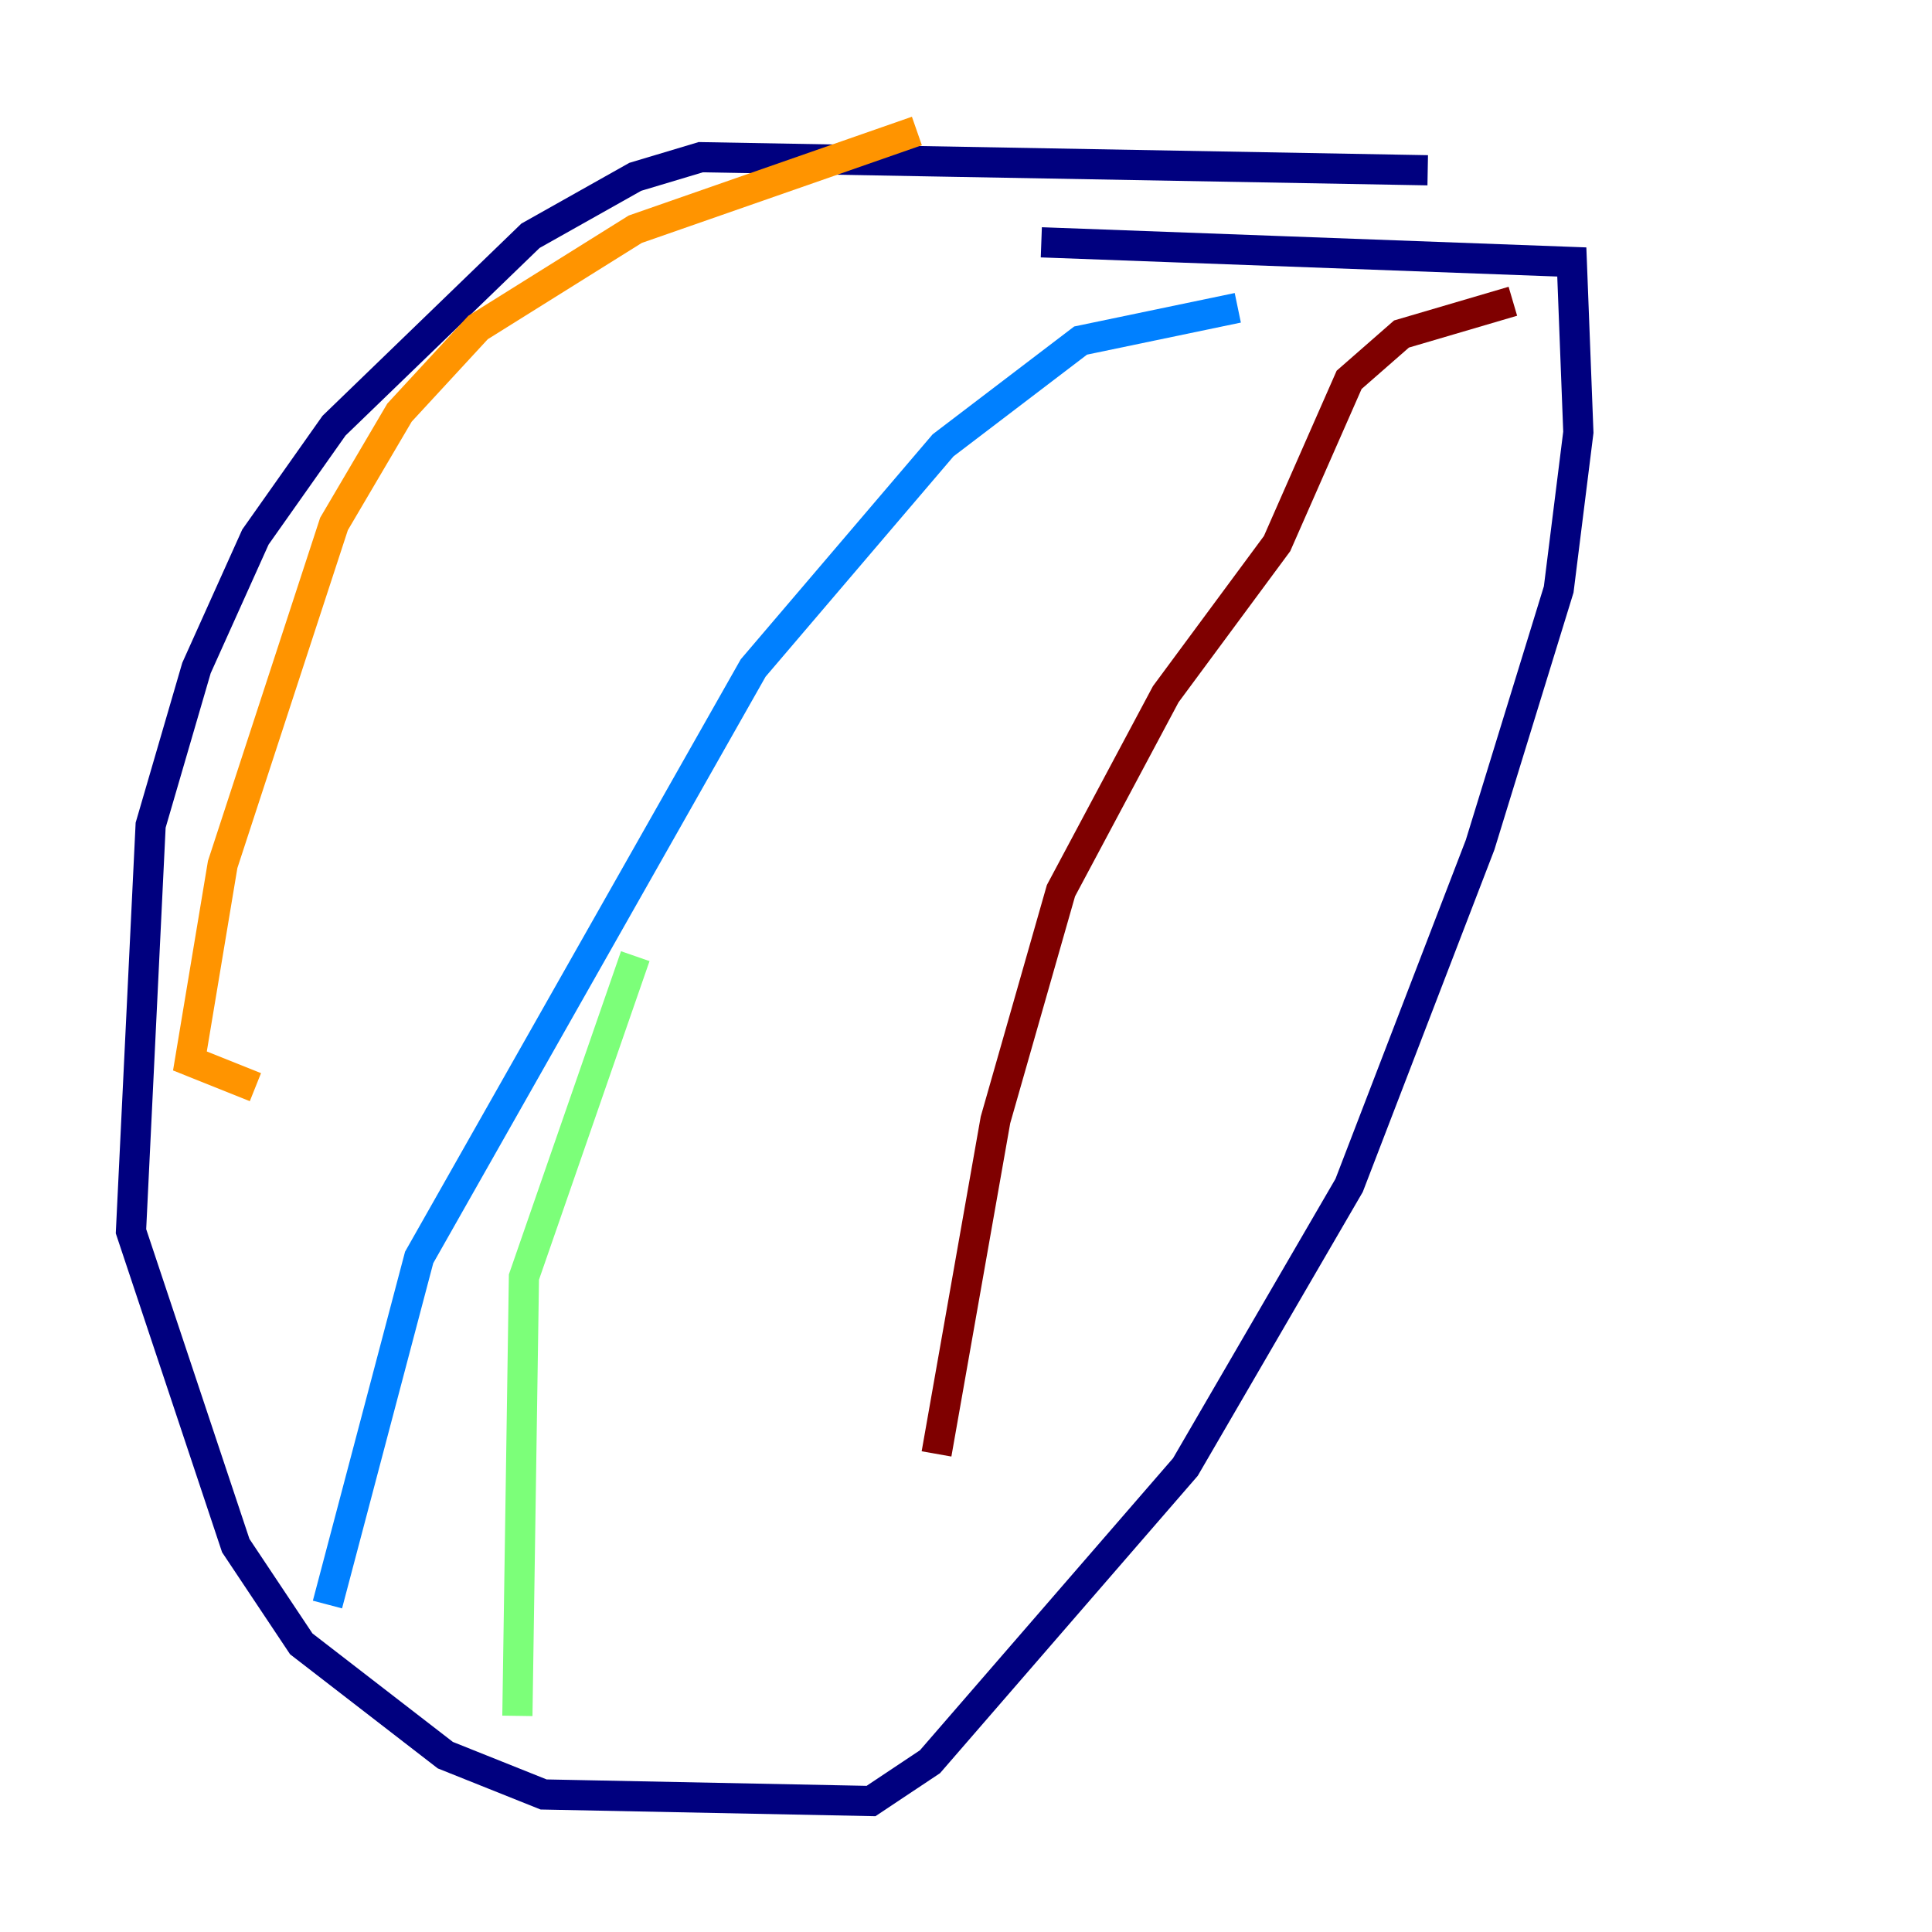 <?xml version="1.0" encoding="utf-8" ?>
<svg baseProfile="tiny" height="128" version="1.2" viewBox="0,0,128,128" width="128" xmlns="http://www.w3.org/2000/svg" xmlns:ev="http://www.w3.org/2001/xml-events" xmlns:xlink="http://www.w3.org/1999/xlink"><defs /><polyline fill="none" points="94.59,11.281 46.427,10.414 42.088,11.715 35.146,15.62 22.129,28.203 16.922,35.58 13.017,44.258 9.98,54.671 8.678,81.573 15.62,102.4 19.959,108.909 29.505,116.285 36.014,118.888 57.709,119.322 61.614,116.719 78.536,97.193 89.383,78.536 98.061,55.973 103.268,39.051 104.57,28.637 104.136,17.356 68.99,16.054" stroke="#00007f" stroke-width="2" /><polyline fill="none" points="82.007,20.393 71.593,22.563 62.481,29.505 49.898,44.258 27.77,83.308 21.695,106.305" stroke="#0080ff" stroke-width="2" /><polyline fill="none" points="42.088,63.349 34.712,84.61 34.278,113.681" stroke="#7cff79" stroke-width="2" /><polyline fill="none" points="60.746,8.678 42.088,15.186 31.675,21.695 26.468,27.336 22.129,34.712 14.752,57.275 12.583,70.291 16.922,72.027" stroke="#ff9400" stroke-width="2" /><polyline fill="none" points="100.231,19.959 92.854,22.129 89.383,25.166 84.61,36.014 77.234,45.993 70.291,59.01 65.953,74.197 62.047,96.325" stroke="#7f0000" stroke-width="2" /></svg>